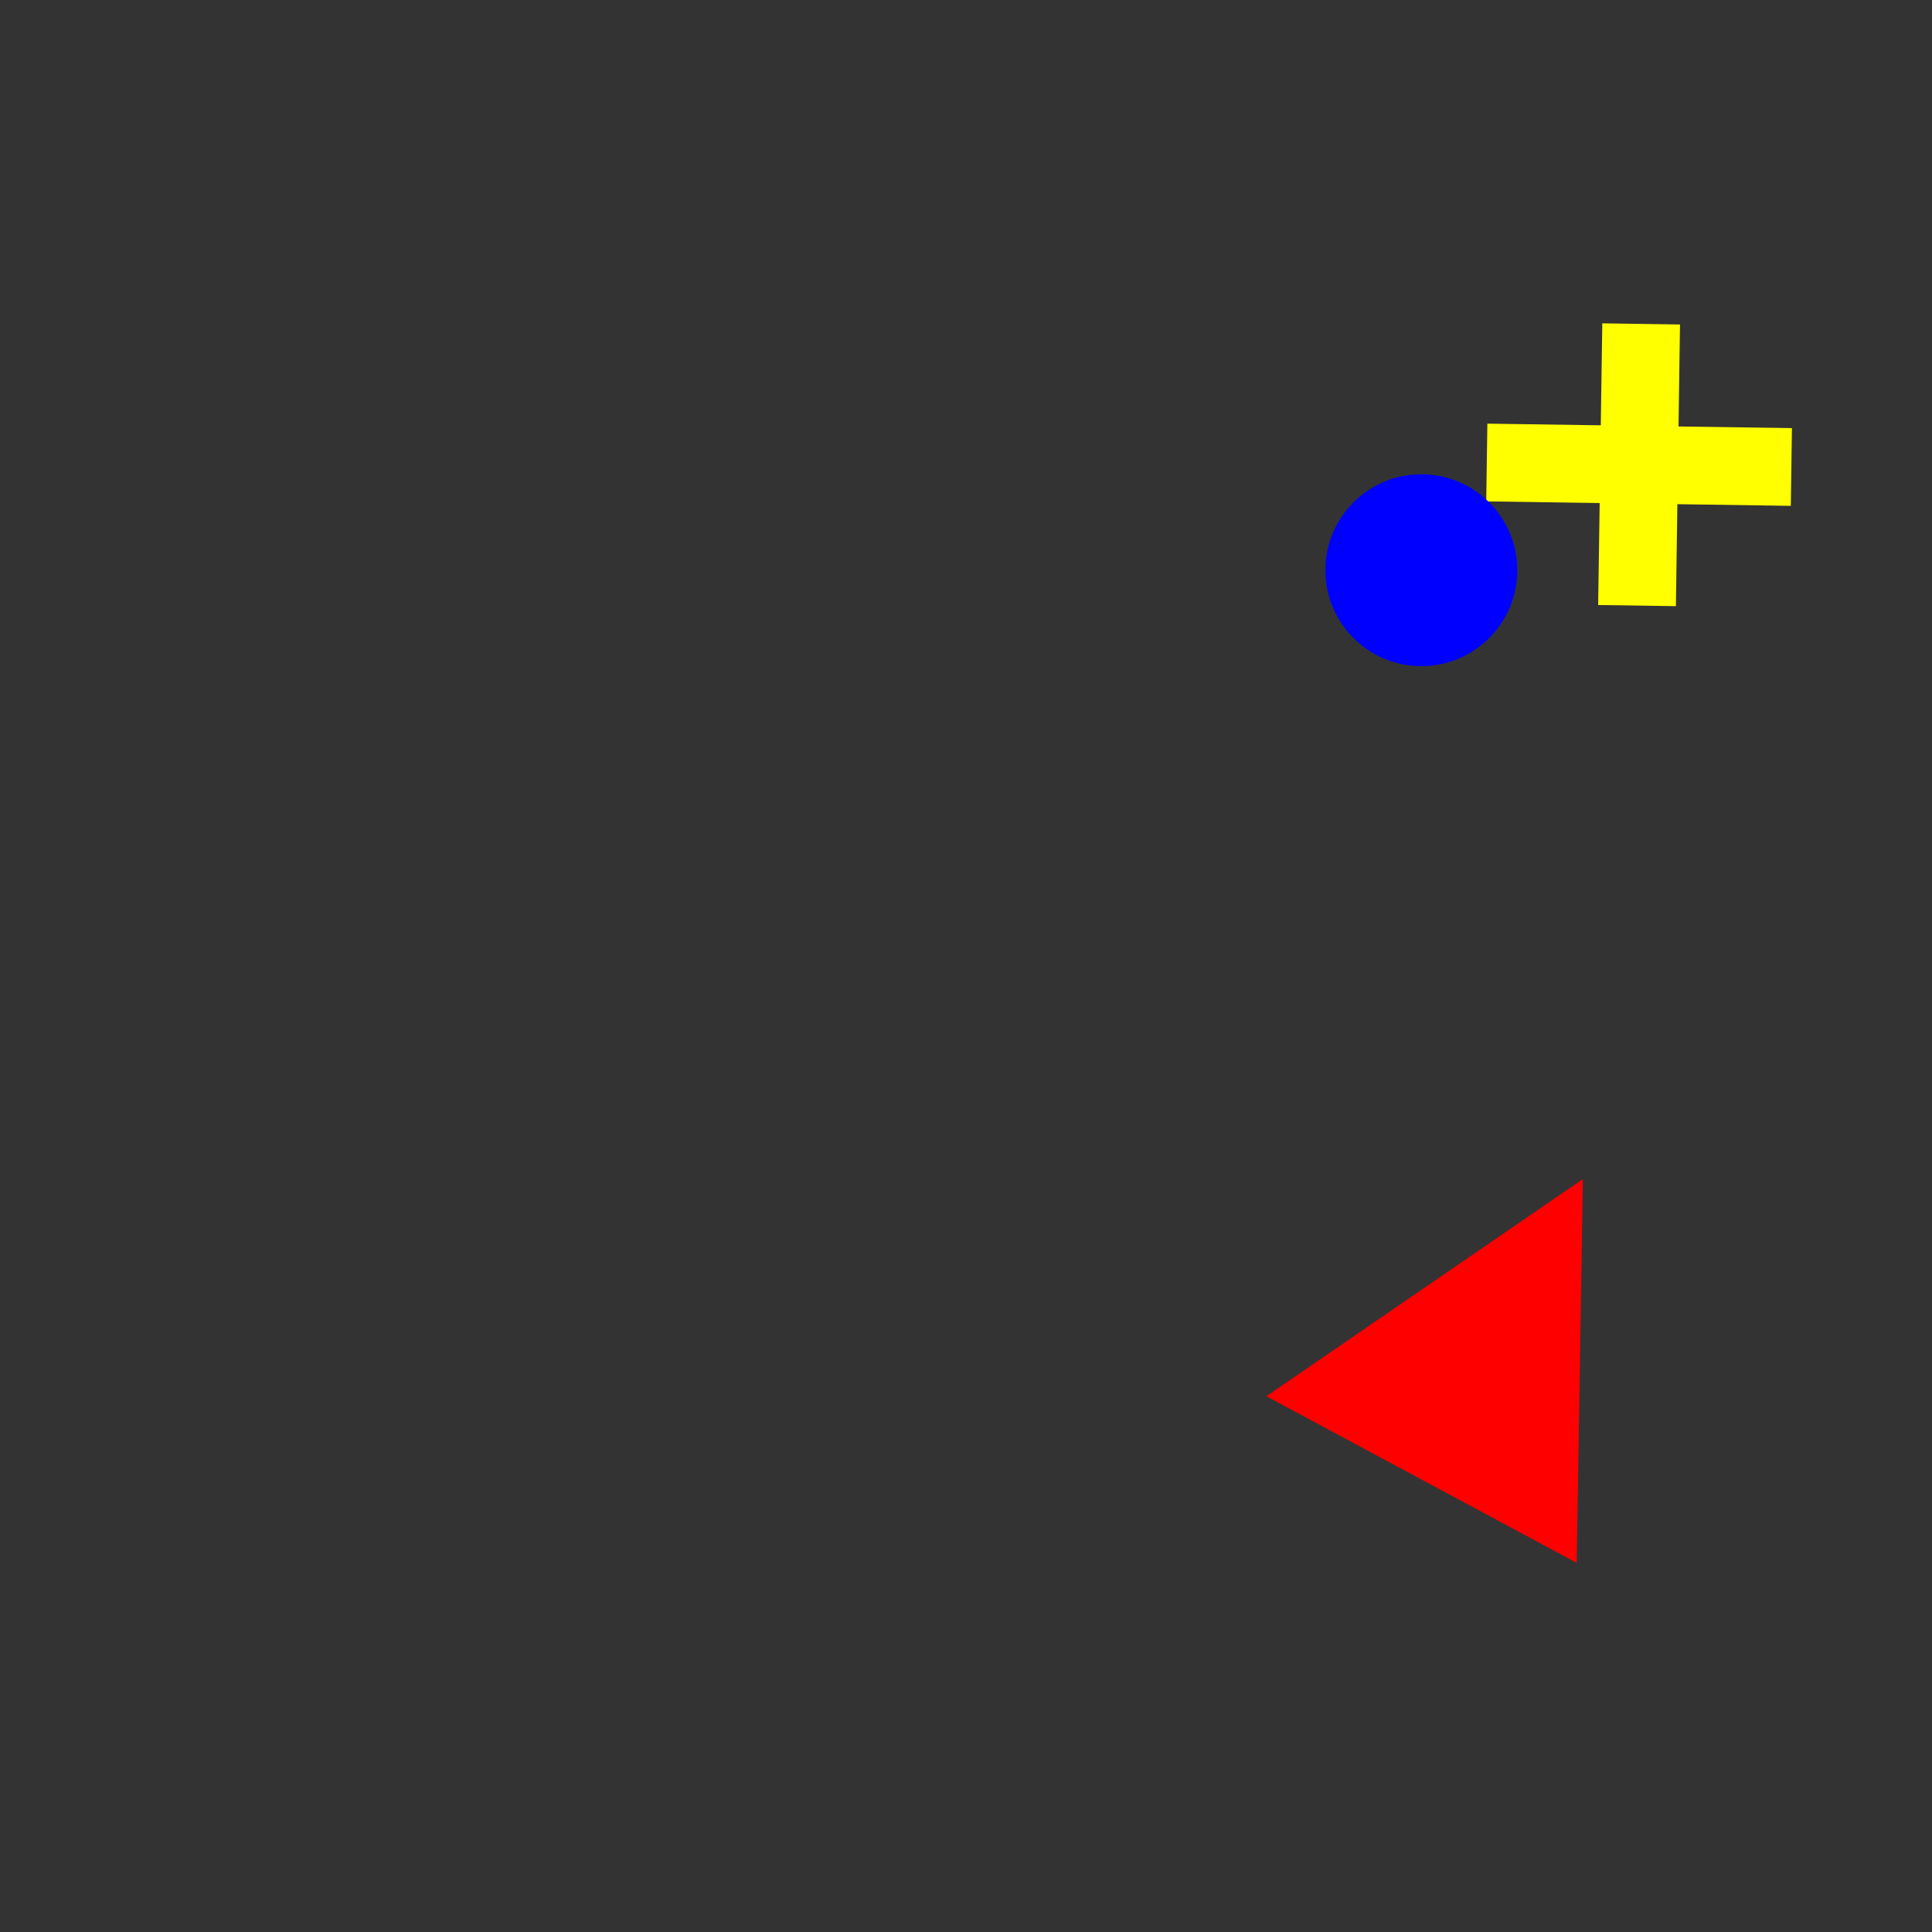 <svg 
  xmlns="http://www.w3.org/2000/svg"
  width="64.0" 
  height="64.0" 
  viewBox="0 0 64.0 64.0" 
  style="background-color: black">
  <rect x="0" y="0" width="64.0" height="64.0" fill="#333333" stroke="none"/>
  <path d="M 59.323 16.757 L 55.565 16.702 L 55.516 20.08 L 52.941 20.042 L 52.991 16.664 L 49.233 16.609 L 49.271 14.034 L 53.028 14.089 L 53.078 10.711 L 55.652 10.749 L 55.603 14.127 L 59.36 14.182 L 59.323 16.757" fill="yellow" /><circle 
  cx="47.083" 
  cy="18.889" 
  r="3.178" 
  fill="blue" /><path d="M 52.435 39.058 L 52.23 51.771 L 41.951 46.252 L 52.435 39.058" fill="red" />
</svg>
